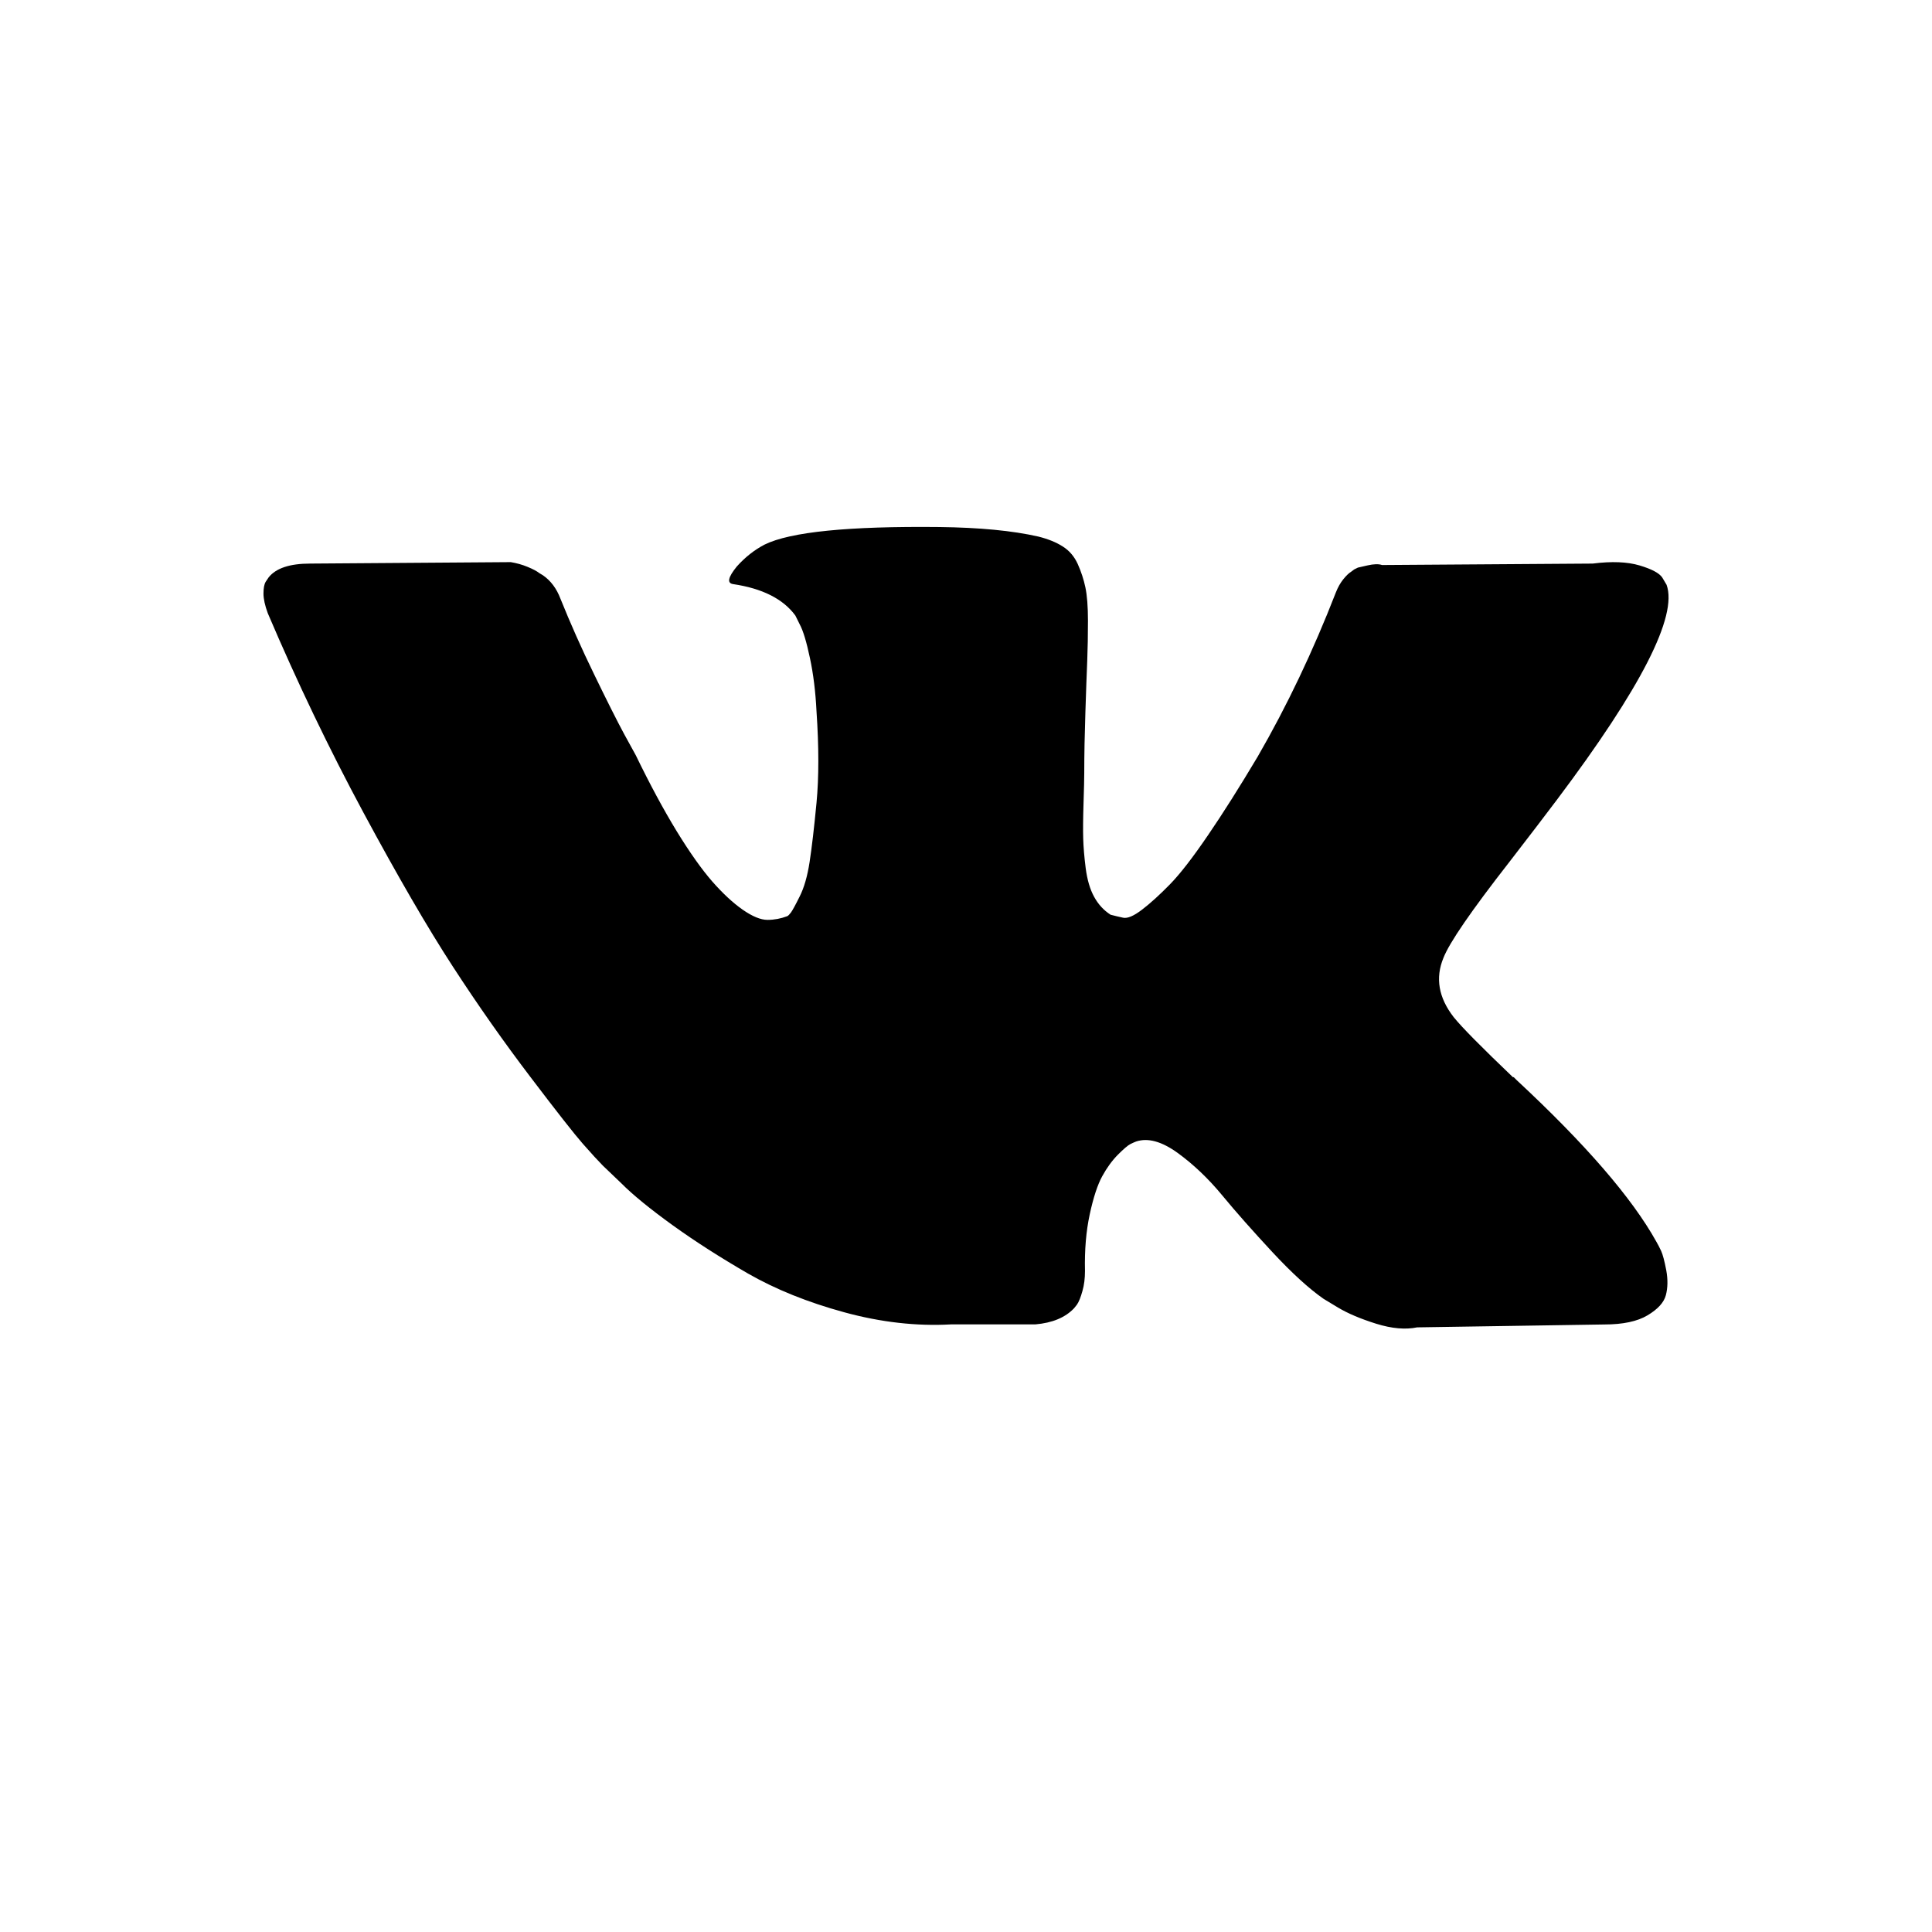 <svg width="24" height="24" viewBox="0 0 24 24" fill="none" xmlns="http://www.w3.org/2000/svg">
<path d="M20.635 15.539C20.614 15.494 20.594 15.456 20.576 15.425C20.273 14.88 19.694 14.211 18.84 13.417L18.822 13.399L18.813 13.39L18.804 13.381H18.794C18.407 13.011 18.161 12.763 18.058 12.635C17.87 12.393 17.828 12.148 17.931 11.899C18.004 11.711 18.276 11.315 18.749 10.709C18.997 10.388 19.194 10.13 19.34 9.936C20.388 8.543 20.842 7.652 20.703 7.265L20.649 7.174C20.612 7.119 20.518 7.069 20.367 7.024C20.215 6.979 20.022 6.971 19.785 7.001L17.168 7.019C17.126 7.004 17.065 7.006 16.986 7.024C16.907 7.042 16.868 7.051 16.868 7.051L16.822 7.074L16.786 7.101C16.756 7.119 16.723 7.151 16.686 7.197C16.65 7.242 16.62 7.295 16.596 7.356C16.311 8.089 15.987 8.77 15.623 9.4C15.399 9.776 15.193 10.102 15.005 10.377C14.817 10.653 14.66 10.856 14.533 10.986C14.405 11.117 14.29 11.221 14.187 11.3C14.084 11.379 14.005 11.412 13.951 11.4C13.896 11.388 13.845 11.376 13.796 11.363C13.712 11.309 13.643 11.235 13.592 11.141C13.54 11.047 13.506 10.929 13.487 10.786C13.469 10.644 13.459 10.521 13.456 10.418C13.453 10.315 13.454 10.17 13.46 9.982C13.466 9.794 13.469 9.667 13.469 9.6C13.469 9.37 13.474 9.12 13.483 8.85C13.492 8.581 13.499 8.367 13.506 8.21C13.512 8.052 13.515 7.886 13.515 7.71C13.515 7.534 13.504 7.396 13.483 7.296C13.462 7.197 13.43 7.1 13.388 7.006C13.345 6.912 13.283 6.839 13.201 6.788C13.12 6.736 13.018 6.695 12.897 6.665C12.576 6.592 12.167 6.553 11.67 6.547C10.543 6.535 9.819 6.607 9.498 6.765C9.371 6.831 9.256 6.922 9.153 7.037C9.044 7.171 9.028 7.244 9.107 7.256C9.471 7.31 9.728 7.44 9.88 7.646L9.934 7.755C9.977 7.834 10.019 7.974 10.061 8.173C10.104 8.373 10.131 8.594 10.143 8.837C10.173 9.279 10.173 9.658 10.143 9.973C10.113 10.288 10.084 10.533 10.057 10.709C10.03 10.884 9.989 11.027 9.934 11.136C9.88 11.245 9.843 11.312 9.825 11.336C9.807 11.36 9.792 11.375 9.78 11.381C9.701 11.411 9.619 11.427 9.534 11.427C9.449 11.427 9.346 11.384 9.225 11.3C9.104 11.215 8.978 11.098 8.848 10.95C8.718 10.801 8.571 10.594 8.407 10.327C8.244 10.06 8.074 9.745 7.898 9.382L7.753 9.118C7.662 8.949 7.538 8.702 7.381 8.378C7.223 8.054 7.084 7.74 6.962 7.437C6.914 7.31 6.841 7.213 6.744 7.146L6.699 7.119C6.669 7.095 6.62 7.069 6.554 7.042C6.487 7.014 6.417 6.995 6.345 6.983L3.854 7.001C3.6 7.001 3.427 7.058 3.336 7.174L3.3 7.228C3.282 7.258 3.273 7.307 3.273 7.373C3.273 7.44 3.291 7.522 3.327 7.619C3.691 8.473 4.086 9.297 4.513 10.091C4.94 10.884 5.311 11.524 5.626 12.008C5.941 12.493 6.263 12.95 6.59 13.38C6.917 13.811 7.133 14.086 7.239 14.207C7.346 14.329 7.429 14.419 7.489 14.48L7.717 14.698C7.862 14.844 8.076 15.018 8.357 15.221C8.639 15.424 8.951 15.623 9.293 15.821C9.636 16.017 10.034 16.178 10.489 16.302C10.943 16.426 11.385 16.476 11.815 16.452H12.861C13.072 16.434 13.233 16.367 13.342 16.252L13.378 16.207C13.403 16.171 13.425 16.114 13.446 16.039C13.468 15.963 13.478 15.88 13.478 15.789C13.472 15.528 13.492 15.294 13.537 15.085C13.582 14.876 13.634 14.718 13.692 14.612C13.75 14.506 13.815 14.417 13.887 14.344C13.96 14.271 14.012 14.227 14.042 14.212C14.072 14.197 14.096 14.187 14.114 14.18C14.26 14.132 14.431 14.179 14.628 14.321C14.825 14.464 15.01 14.64 15.182 14.848C15.355 15.058 15.563 15.292 15.805 15.553C16.047 15.813 16.259 16.007 16.441 16.134L16.623 16.244C16.744 16.316 16.901 16.383 17.096 16.444C17.289 16.504 17.459 16.519 17.604 16.489L19.931 16.453C20.161 16.453 20.34 16.415 20.467 16.339C20.594 16.263 20.67 16.18 20.694 16.089C20.718 15.998 20.72 15.895 20.699 15.78C20.677 15.665 20.656 15.585 20.635 15.539Z" fill="black"/>
</svg>
